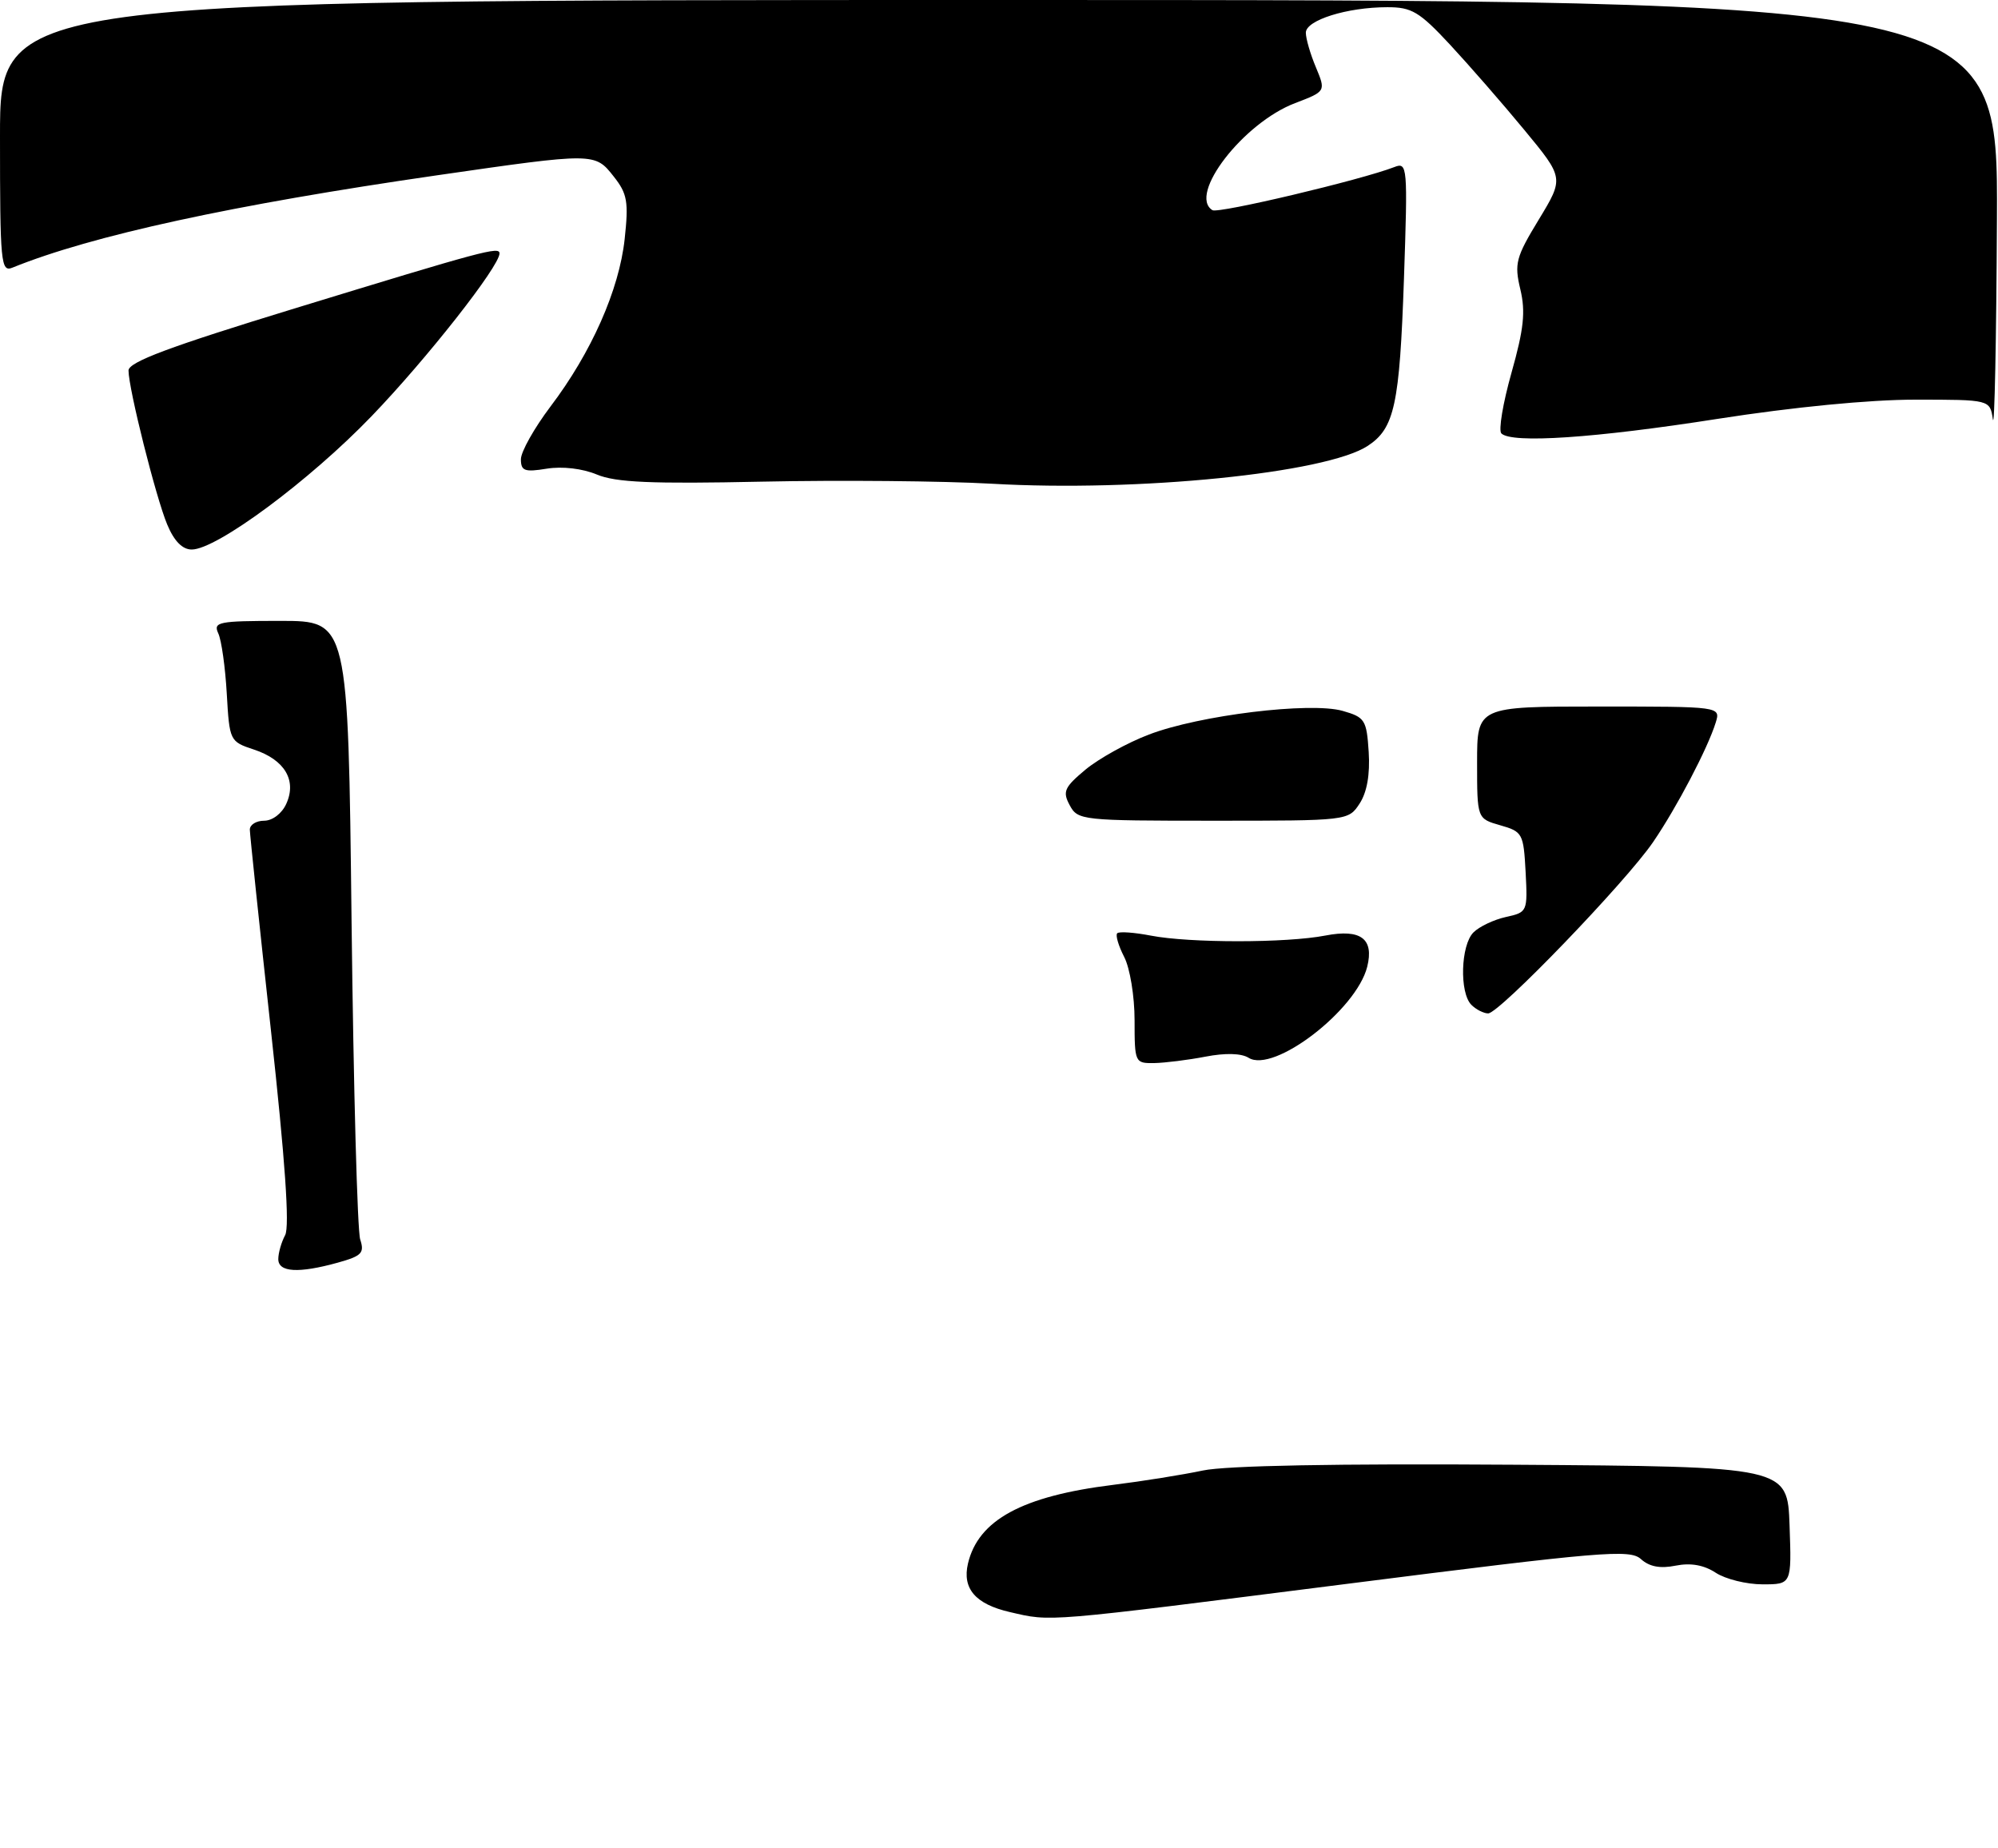 <?xml version="1.0" encoding="UTF-8" standalone="no"?>
<!DOCTYPE svg PUBLIC "-//W3C//DTD SVG 1.1//EN" "http://www.w3.org/Graphics/SVG/1.1/DTD/svg11.dtd" >
<svg xmlns="http://www.w3.org/2000/svg" xmlns:xlink="http://www.w3.org/1999/xlink" version="1.1" viewBox="0 0 280 259">
 <g >
 <path fill="currentColor"
d=" M 188.55 221.96 C 224.56 217.38 228.41 217.06 229.96 218.46 C 231.14 219.53 232.66 219.82 234.83 219.38 C 236.94 218.96 238.79 219.29 240.45 220.38 C 241.82 221.27 244.76 222.00 247.01 222.00 C 251.08 222.00 251.08 222.00 250.79 213.75 C 250.50 205.50 250.50 205.50 212.07 205.24 C 187.41 205.07 171.82 205.36 168.57 206.05 C 165.78 206.64 160.12 207.55 156.00 208.06 C 143.26 209.63 137.09 212.98 135.65 219.09 C 134.83 222.60 136.70 224.77 141.50 225.88 C 147.44 227.25 145.90 227.37 188.55 221.96 Z  M 39.00 176.43 C 39.00 175.57 39.43 174.06 39.96 173.07 C 40.61 171.86 39.96 162.56 37.97 144.39 C 36.35 129.60 35.02 116.94 35.01 116.25 C 35.01 115.56 35.91 115.00 37.02 115.00 C 38.18 115.00 39.51 113.99 40.12 112.63 C 41.62 109.34 39.89 106.45 35.59 105.03 C 32.20 103.91 32.16 103.82 31.78 97.20 C 31.57 93.51 31.04 89.71 30.59 88.75 C 29.85 87.15 30.60 87.00 39.29 87.00 C 48.79 87.00 48.79 87.00 49.27 129.25 C 49.54 152.49 50.08 172.48 50.48 173.68 C 51.10 175.57 50.69 175.99 47.35 176.92 C 41.84 178.45 39.00 178.28 39.00 176.43 Z  M 159.00 142.95 C 159.00 139.60 158.35 135.64 157.54 134.08 C 156.74 132.52 156.30 131.03 156.57 130.77 C 156.84 130.50 158.95 130.65 161.28 131.10 C 166.72 132.15 180.29 132.15 185.74 131.09 C 190.71 130.13 192.58 131.54 191.60 135.47 C 190.07 141.55 178.51 150.42 174.98 148.22 C 173.96 147.58 171.72 147.52 168.93 148.06 C 166.49 148.53 163.26 148.93 161.75 148.96 C 159.05 149.00 159.00 148.89 159.00 142.95 Z  M 206.20 140.80 C 204.51 139.11 204.70 132.44 206.49 130.65 C 207.31 129.83 209.36 128.86 211.04 128.49 C 214.05 127.83 214.09 127.74 213.80 122.19 C 213.51 116.79 213.37 116.53 210.25 115.64 C 207.00 114.71 207.00 114.71 207.00 106.86 C 207.00 99.00 207.00 99.00 224.07 99.00 C 241.13 99.00 241.13 99.00 240.44 101.25 C 239.32 104.86 234.99 113.13 231.66 118.00 C 227.85 123.58 210.11 142.00 208.55 142.00 C 207.92 142.00 206.86 141.46 206.20 140.80 Z  M 149.91 112.83 C 148.88 110.92 149.15 110.32 152.12 107.84 C 153.98 106.30 157.97 104.08 161.00 102.93 C 168.06 100.22 183.63 98.32 188.16 99.61 C 191.28 100.50 191.52 100.87 191.81 105.37 C 192.01 108.51 191.57 111.01 190.54 112.59 C 188.96 115.00 188.93 115.00 170.01 115.00 C 151.59 115.00 151.04 114.94 149.91 112.83 Z  M 23.43 73.49 C 21.84 69.69 18.02 54.48 18.01 51.92 C 18.00 50.73 23.73 48.59 41.25 43.23 C 67.84 35.09 70.00 34.51 70.00 35.51 C 70.00 37.32 59.80 50.29 52.08 58.31 C 43.37 67.36 30.36 77.00 26.87 77.00 C 25.56 77.00 24.40 75.82 23.43 73.49 Z  M 139.00 67.78 C 132.12 67.39 117.62 67.26 106.76 67.49 C 91.28 67.82 86.29 67.60 83.64 66.49 C 81.62 65.65 78.81 65.32 76.63 65.67 C 73.52 66.18 73.00 65.99 73.00 64.35 C 73.00 63.30 74.87 59.98 77.14 56.97 C 82.88 49.40 86.77 40.61 87.54 33.50 C 88.11 28.27 87.91 27.14 86.02 24.75 C 83.36 21.37 83.38 21.37 61.27 24.56 C 32.63 28.70 12.87 32.99 1.75 37.50 C 0.12 38.17 0.00 36.91 0.00 19.11 C 0.00 0.00 0.00 0.00 140.00 0.00 C 280.00 0.00 280.00 0.00 279.85 30.75 C 279.77 47.66 279.51 60.26 279.28 58.75 C 278.87 56.00 278.87 56.00 268.40 56.00 C 261.97 56.00 251.30 57.04 240.72 58.69 C 223.49 61.39 211.84 62.17 210.40 60.73 C 209.98 60.31 210.62 56.49 211.82 52.23 C 213.55 46.10 213.81 43.68 213.06 40.54 C 212.20 36.93 212.43 36.05 215.65 30.76 C 219.18 24.94 219.18 24.94 213.63 18.22 C 210.58 14.52 205.88 9.14 203.20 6.25 C 198.91 1.64 197.83 1.00 194.41 1.01 C 188.78 1.01 183.00 2.83 183.00 4.58 C 183.00 5.40 183.63 7.58 184.41 9.43 C 185.81 12.80 185.81 12.80 181.49 14.45 C 174.23 17.22 166.45 27.30 169.91 29.45 C 170.74 29.96 190.76 25.21 195.40 23.41 C 197.24 22.69 197.29 23.24 196.75 39.08 C 196.14 56.72 195.43 60.02 191.67 62.48 C 185.84 66.30 159.47 68.96 139.00 67.78 Z "/>
</g>
</svg>